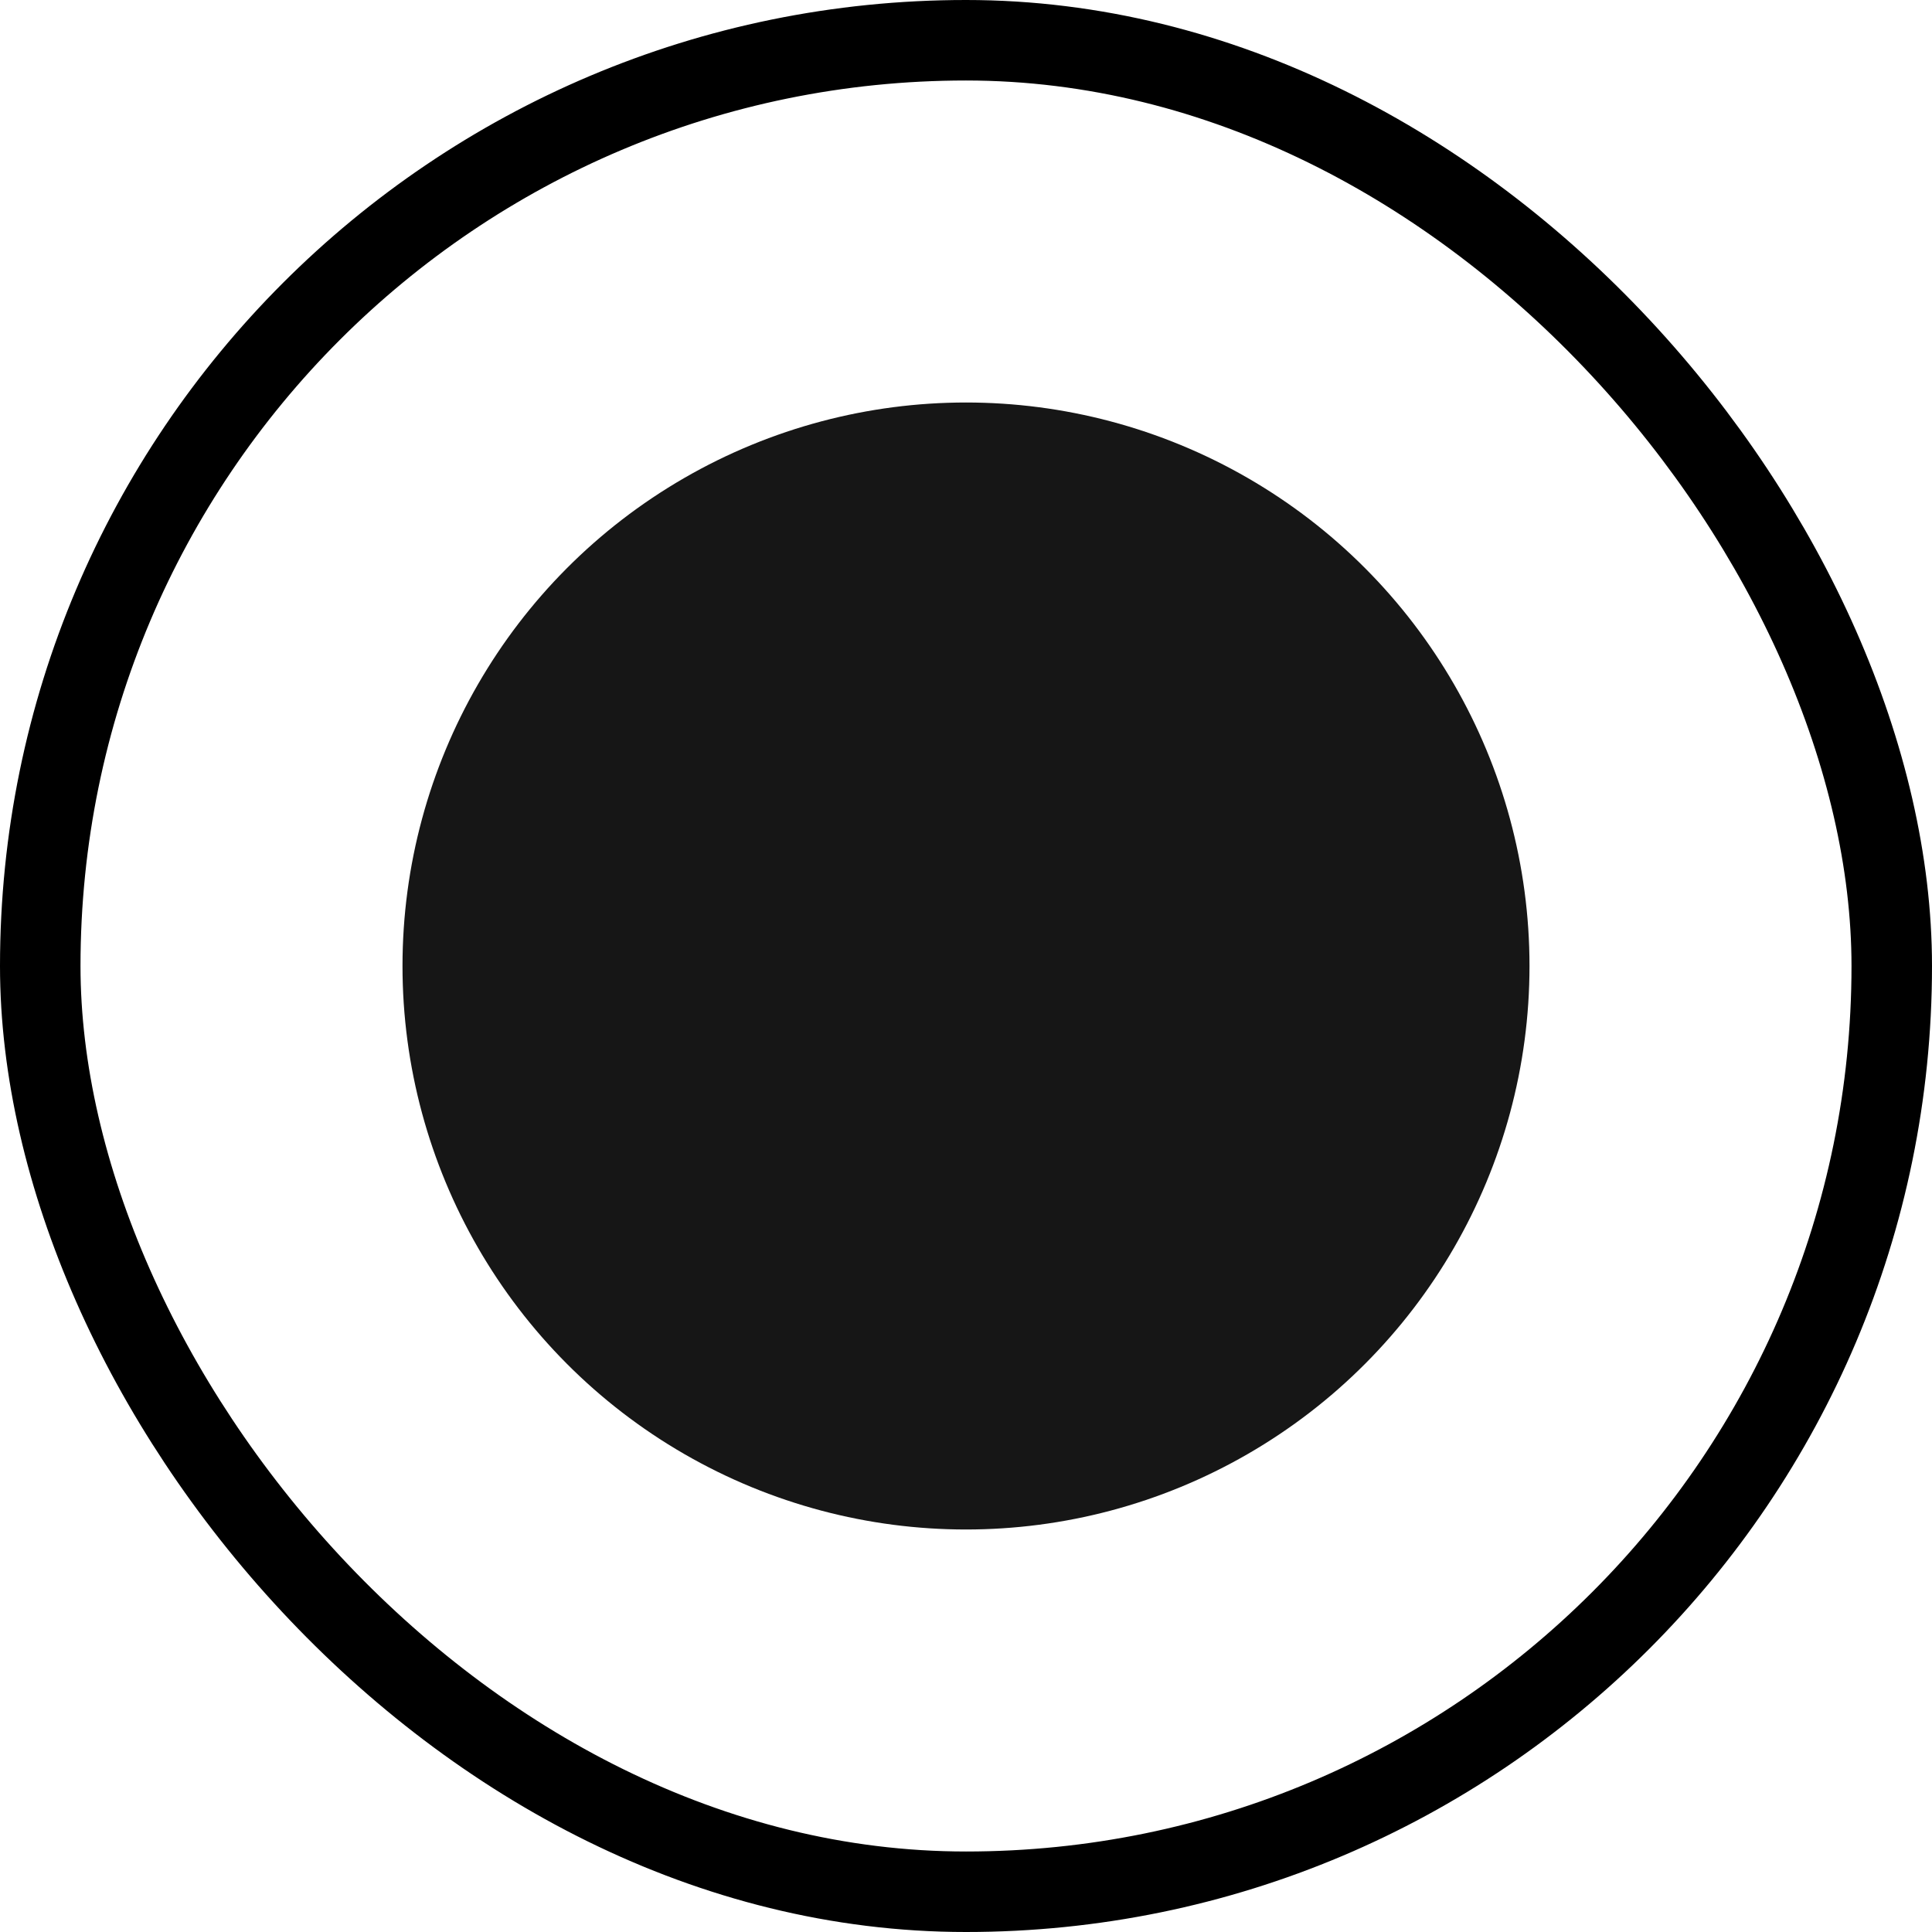 <svg width="24" height="24" viewBox="0 0 24 24" fill="none" xmlns="http://www.w3.org/2000/svg">
<circle cx="12" cy="12" r="7" fill="#161616"/>
<rect x="0.5" y="0.5" width="23" height="23" rx="11.5" stroke="black"/>
</svg>
